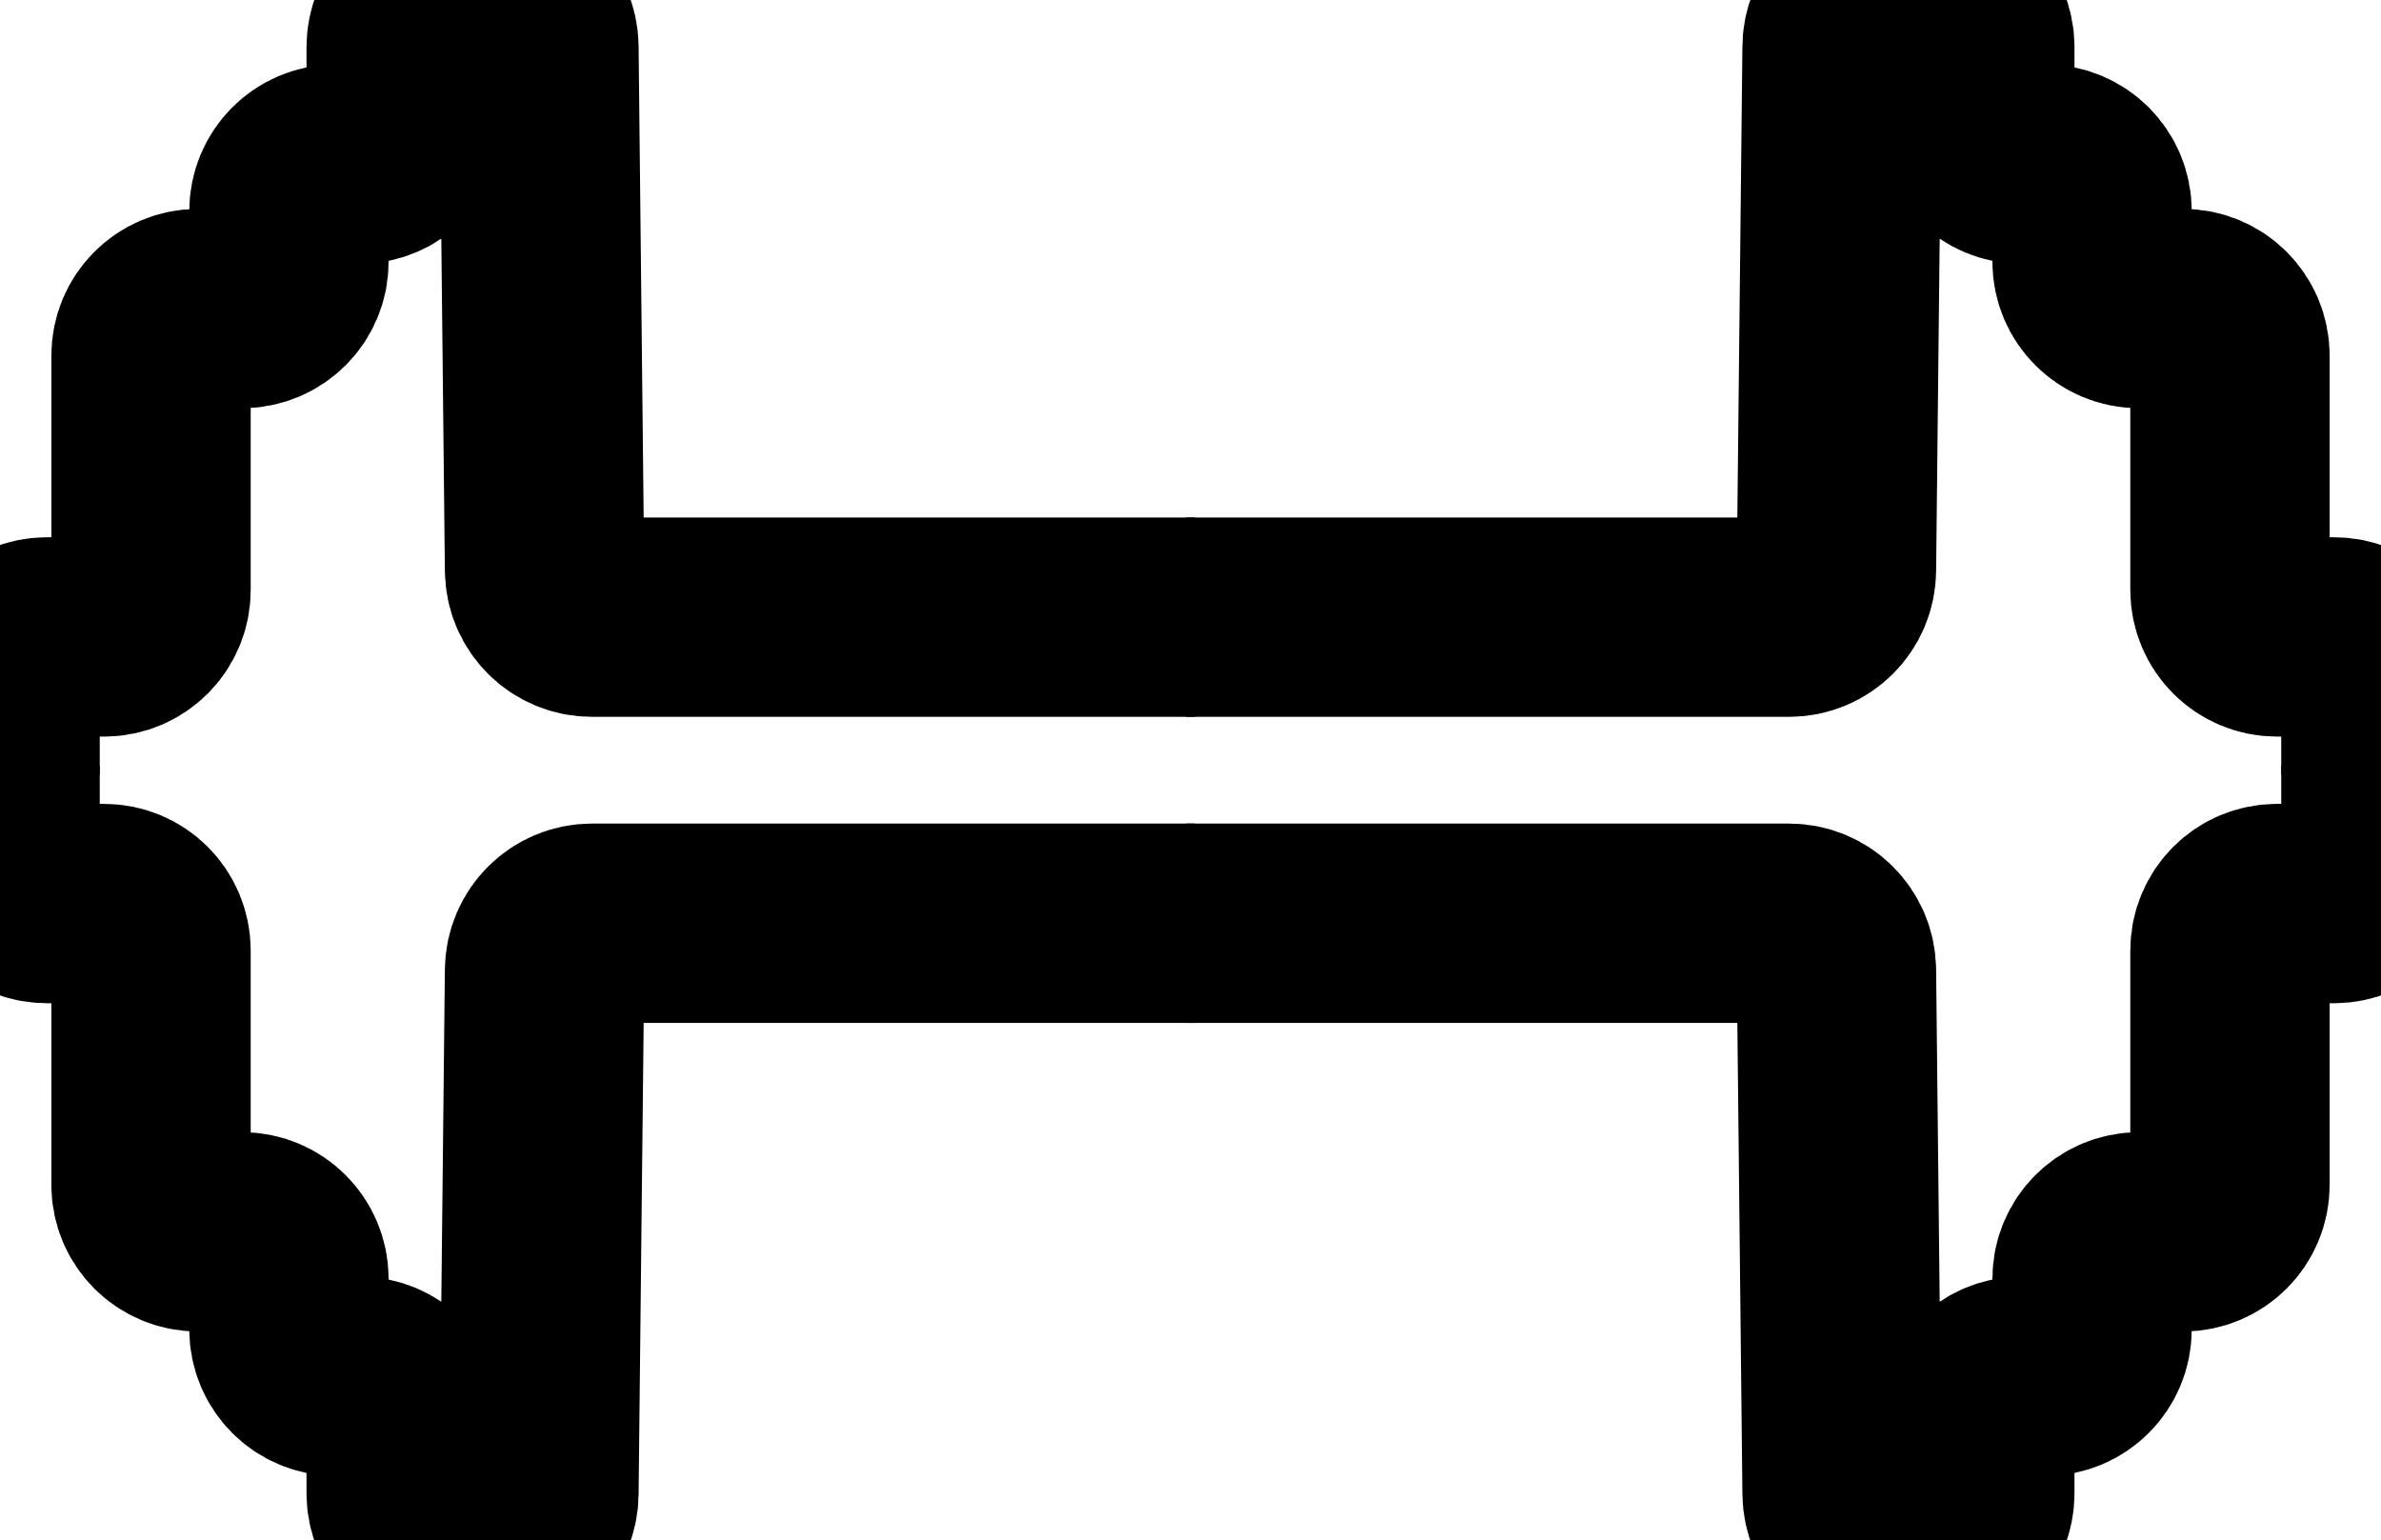 <?xml version="1.0" encoding="UTF-8" standalone="no"?>
<!DOCTYPE svg PUBLIC "-//W3C//DTD SVG 1.1//EN" "http://www.w3.org/Graphics/SVG/1.1/DTD/svg11.dtd">
<svg version="1.1" xmlns="http://www.w3.org/2000/svg" xmlns:xlink="http://www.w3.org/1999/xlink" preserveAspectRatio="xMidYMid meet" viewBox="188.616 229.196 262.768 170.014" width="24.73" height="16"><defs><path d="M451.38 314.7C451.38 309.35 451.38 306.01 451.38 304.67C451.38 301.81 449.06 299.49 446.2 299.49C443.9 299.49 442.2 299.49 439.9 299.49C437.04 299.49 434.72 297.16 434.72 294.3C434.72 288.09 434.72 274.65 434.72 268.44C434.72 265.58 432.4 263.25 429.53 263.25C427.53 263.25 426.69 263.25 424.69 263.25C421.82 263.25 419.5 260.93 419.5 258.07C419.5 255.92 419.5 254.65 419.5 252.5C419.5 249.63 417.18 247.31 414.31 247.31C412.76 247.31 413.29 247.31 411.74 247.31C408.88 247.31 406.56 244.99 406.56 242.13C406.56 239.54 406.56 236.97 406.56 234.38C406.56 231.52 404.24 229.2 401.37 229.2C399.49 229.2 399.03 229.2 397.15 229.2C394.28 229.2 391.94 231.51 391.91 234.38C391.77 246.97 391.43 279.54 391.29 292.13C391.26 295 388.93 297.31 386.05 297.31C377.18 297.31 355 297.31 319.5 297.31" id="e2Y47qx2Tc"></path><path d="M451.38 313.7C451.38 319.05 451.38 322.4 451.38 323.73C451.38 326.6 449.06 328.92 446.2 328.92C443.9 328.92 442.2 328.92 439.9 328.92C437.04 328.92 434.72 331.24 434.72 334.11C434.72 340.32 434.72 353.76 434.72 359.97C434.72 362.83 432.4 365.15 429.53 365.15C427.53 365.15 426.69 365.15 424.69 365.15C421.82 365.15 419.5 367.47 419.5 370.34C419.5 372.49 419.5 373.76 419.5 375.91C419.5 378.77 417.18 381.09 414.31 381.09C412.76 381.09 413.29 381.09 411.74 381.09C408.88 381.09 406.56 383.42 406.56 386.28C406.56 388.87 406.56 391.44 406.56 394.02C406.56 396.89 404.24 399.21 401.37 399.21C399.49 399.21 399.03 399.21 397.15 399.21C394.28 399.21 391.94 396.9 391.91 394.02C391.77 381.44 391.43 348.87 391.29 336.28C391.26 333.41 388.93 331.09 386.05 331.09C377.18 331.09 355 331.09 319.5 331.09" id="a6QhNqsgAr"></path><path d="M188.62 314.7C188.62 309.35 188.62 306.01 188.62 304.67C188.62 301.81 190.94 299.49 193.8 299.49C196.1 299.49 197.8 299.49 200.1 299.49C202.96 299.49 205.28 297.16 205.28 294.3C205.28 288.09 205.28 274.65 205.28 268.44C205.28 265.58 207.6 263.25 210.47 263.25C212.47 263.25 213.31 263.25 215.31 263.25C218.18 263.25 220.5 260.93 220.5 258.07C220.5 255.92 220.5 254.65 220.5 252.5C220.5 249.63 222.82 247.31 225.69 247.31C227.24 247.31 226.71 247.31 228.26 247.31C231.12 247.31 233.44 244.99 233.44 242.13C233.44 239.54 233.44 236.97 233.44 234.38C233.44 231.52 235.76 229.2 238.63 229.2C240.51 229.2 240.97 229.2 242.85 229.2C245.72 229.2 248.06 231.51 248.09 234.38C248.23 246.97 248.57 279.54 248.71 292.13C248.74 295 251.07 297.31 253.95 297.31C262.82 297.31 285 297.31 320.5 297.31" id="b26Jgh7hsT"></path><path d="M188.62 313.7C188.62 319.05 188.62 322.4 188.62 323.73C188.62 326.6 190.94 328.92 193.8 328.92C196.1 328.92 197.8 328.92 200.1 328.92C202.96 328.92 205.28 331.24 205.28 334.11C205.28 340.32 205.28 353.76 205.28 359.97C205.28 362.83 207.6 365.15 210.47 365.15C212.47 365.15 213.31 365.15 215.31 365.15C218.18 365.15 220.5 367.47 220.5 370.34C220.5 372.49 220.5 373.76 220.5 375.91C220.5 378.77 222.82 381.09 225.69 381.09C227.24 381.09 226.71 381.09 228.26 381.09C231.12 381.09 233.44 383.42 233.44 386.28C233.44 388.87 233.44 391.44 233.44 394.02C233.44 396.89 235.76 399.21 238.63 399.21C240.51 399.21 240.97 399.21 242.85 399.21C245.72 399.21 248.06 396.9 248.09 394.02C248.23 381.44 248.57 348.87 248.71 336.28C248.74 333.41 251.07 331.09 253.95 331.09C262.82 331.09 285 331.09 320.5 331.09" id="aylPzgptt"></path></defs><g><g><g><g><use xlink:href="#e2Y47qx2Tc" opacity="1" fill-opacity="0" stroke="#000000" stroke-width="22" stroke-opacity="1"></use></g></g><g><g><use xlink:href="#a6QhNqsgAr" opacity="1" fill-opacity="0" stroke="#000000" stroke-width="22" stroke-opacity="1"></use></g></g><g><g><use xlink:href="#b26Jgh7hsT" opacity="1" fill-opacity="0" stroke="#000000" stroke-width="22" stroke-opacity="1"></use></g></g><g><g><use xlink:href="#aylPzgptt" opacity="1" fill-opacity="0" stroke="#000000" stroke-width="22" stroke-opacity="1"></use></g></g></g></g></svg>
